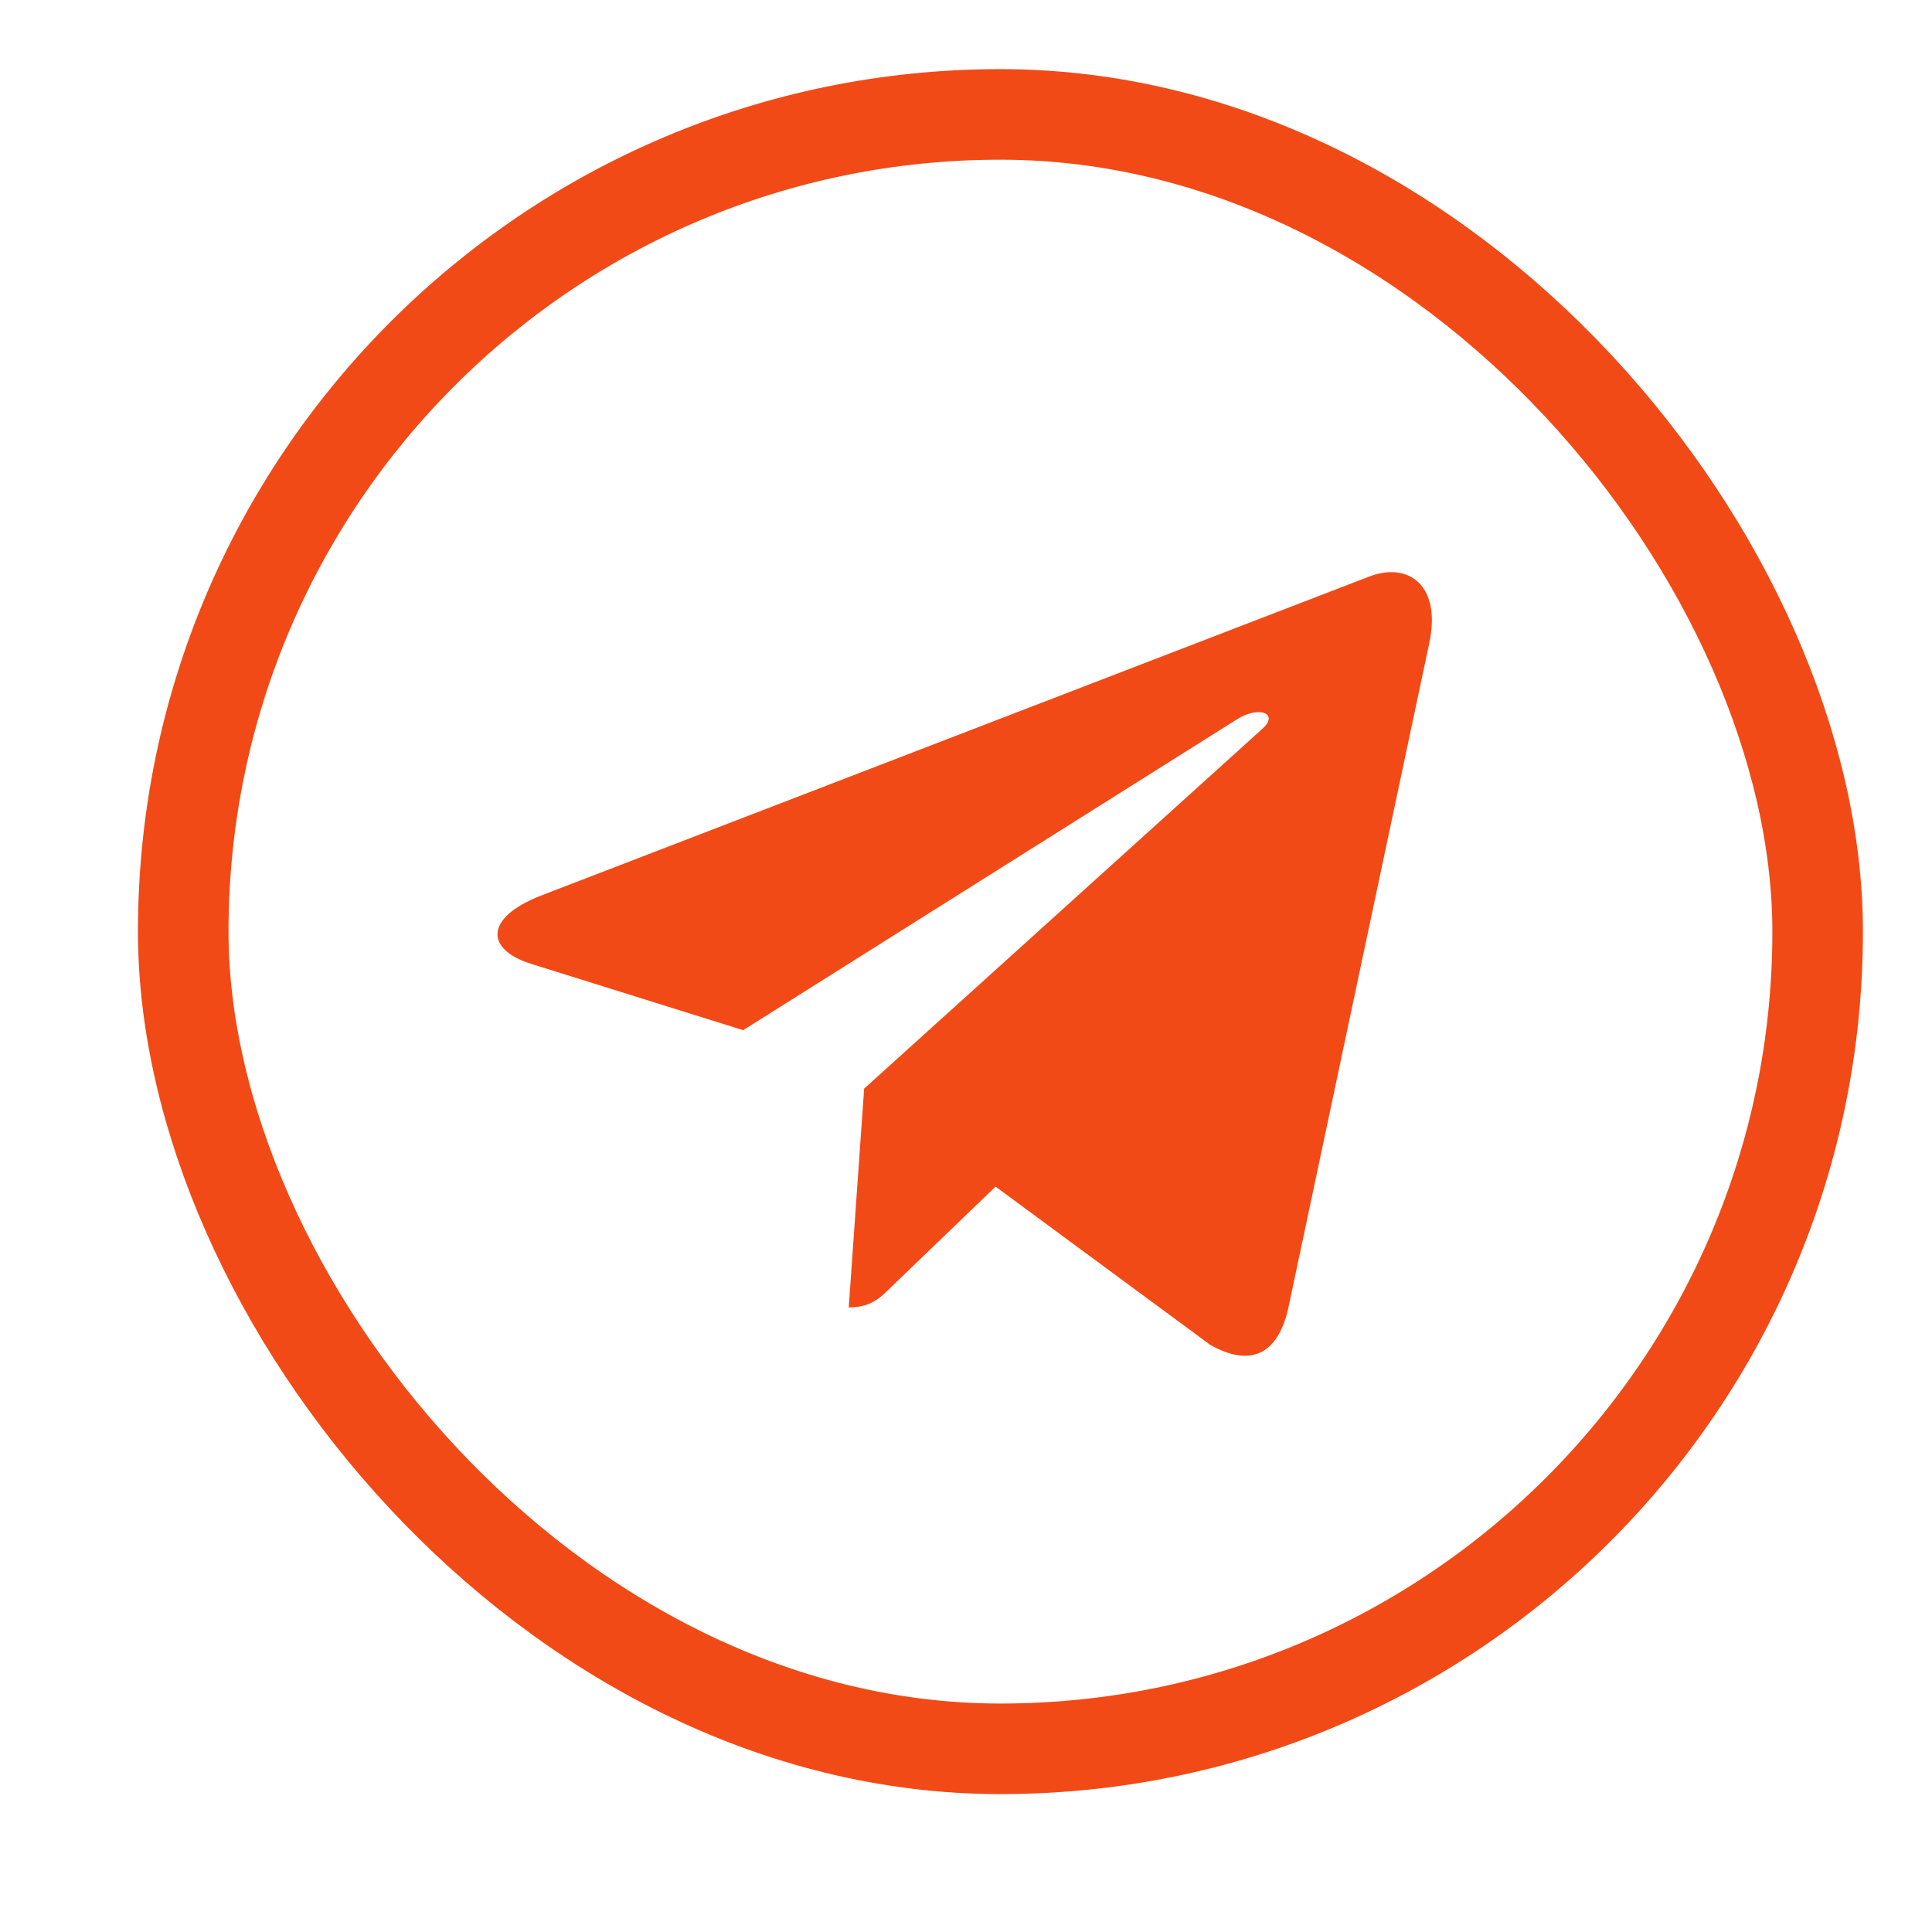 <svg width="32" height="32" viewBox="0 0 32 32" fill="none" xmlns="http://www.w3.org/2000/svg">
<path d="M23.672 10.658L21.337 21.672C21.161 22.449 20.701 22.643 20.048 22.277L16.49 19.654L14.773 21.306C14.583 21.496 14.424 21.655 14.058 21.655L14.313 18.031L20.909 12.071C21.195 11.816 20.846 11.674 20.463 11.93L12.309 17.063L8.799 15.965C8.036 15.726 8.022 15.201 8.958 14.835L22.688 9.546C23.323 9.307 23.88 9.687 23.672 10.658Z" fill="#F14A16"/>
<rect x="3.035" y="1.895" width="27.071" height="27.071" rx="13.536" stroke="#F14A16" stroke-width="1.5"/>
</svg>
